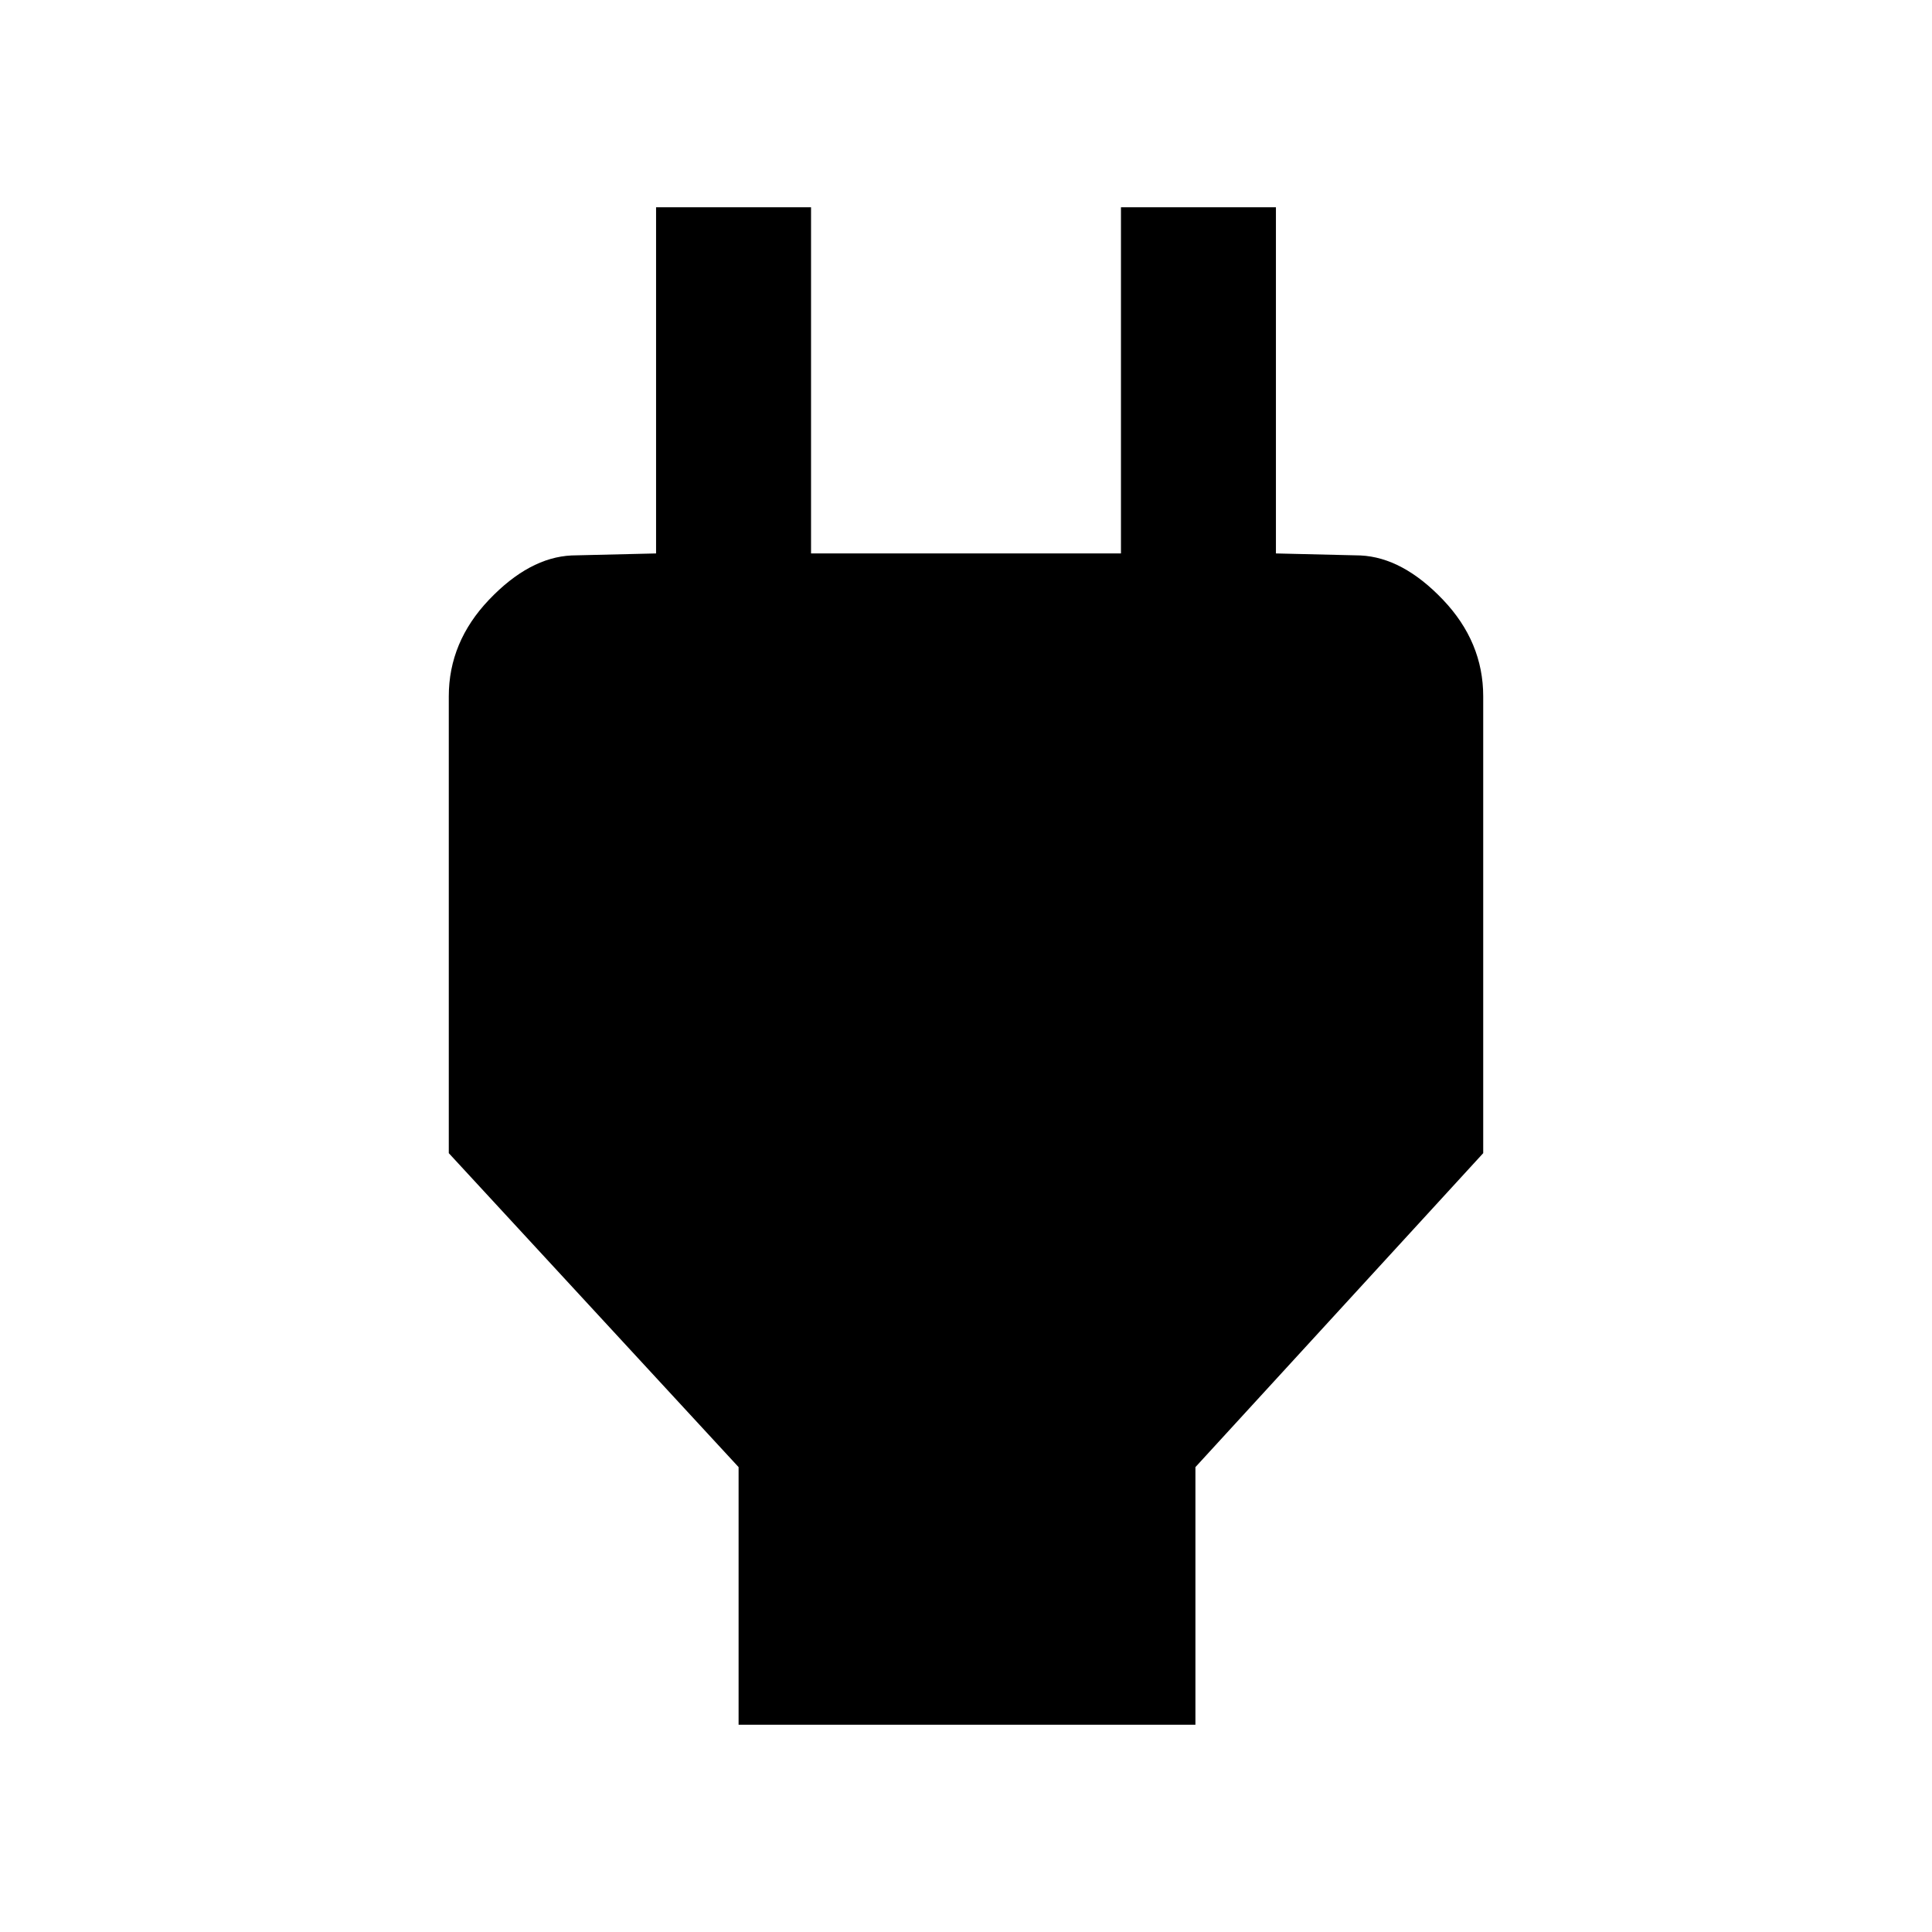 <svg xmlns="http://www.w3.org/2000/svg" height="48" width="48"><path d="M18.35 42.85V36.45L11.15 28.65V17.3Q11.15 15.95 12.15 14.9Q13.15 13.85 14.2 13.8L16.3 13.75V5.15H20.15V13.75H27.85V5.15H31.7V13.75L33.8 13.8Q34.85 13.85 35.85 14.9Q36.85 15.95 36.85 17.3V28.65L29.7 36.45V42.85Z"/></svg>